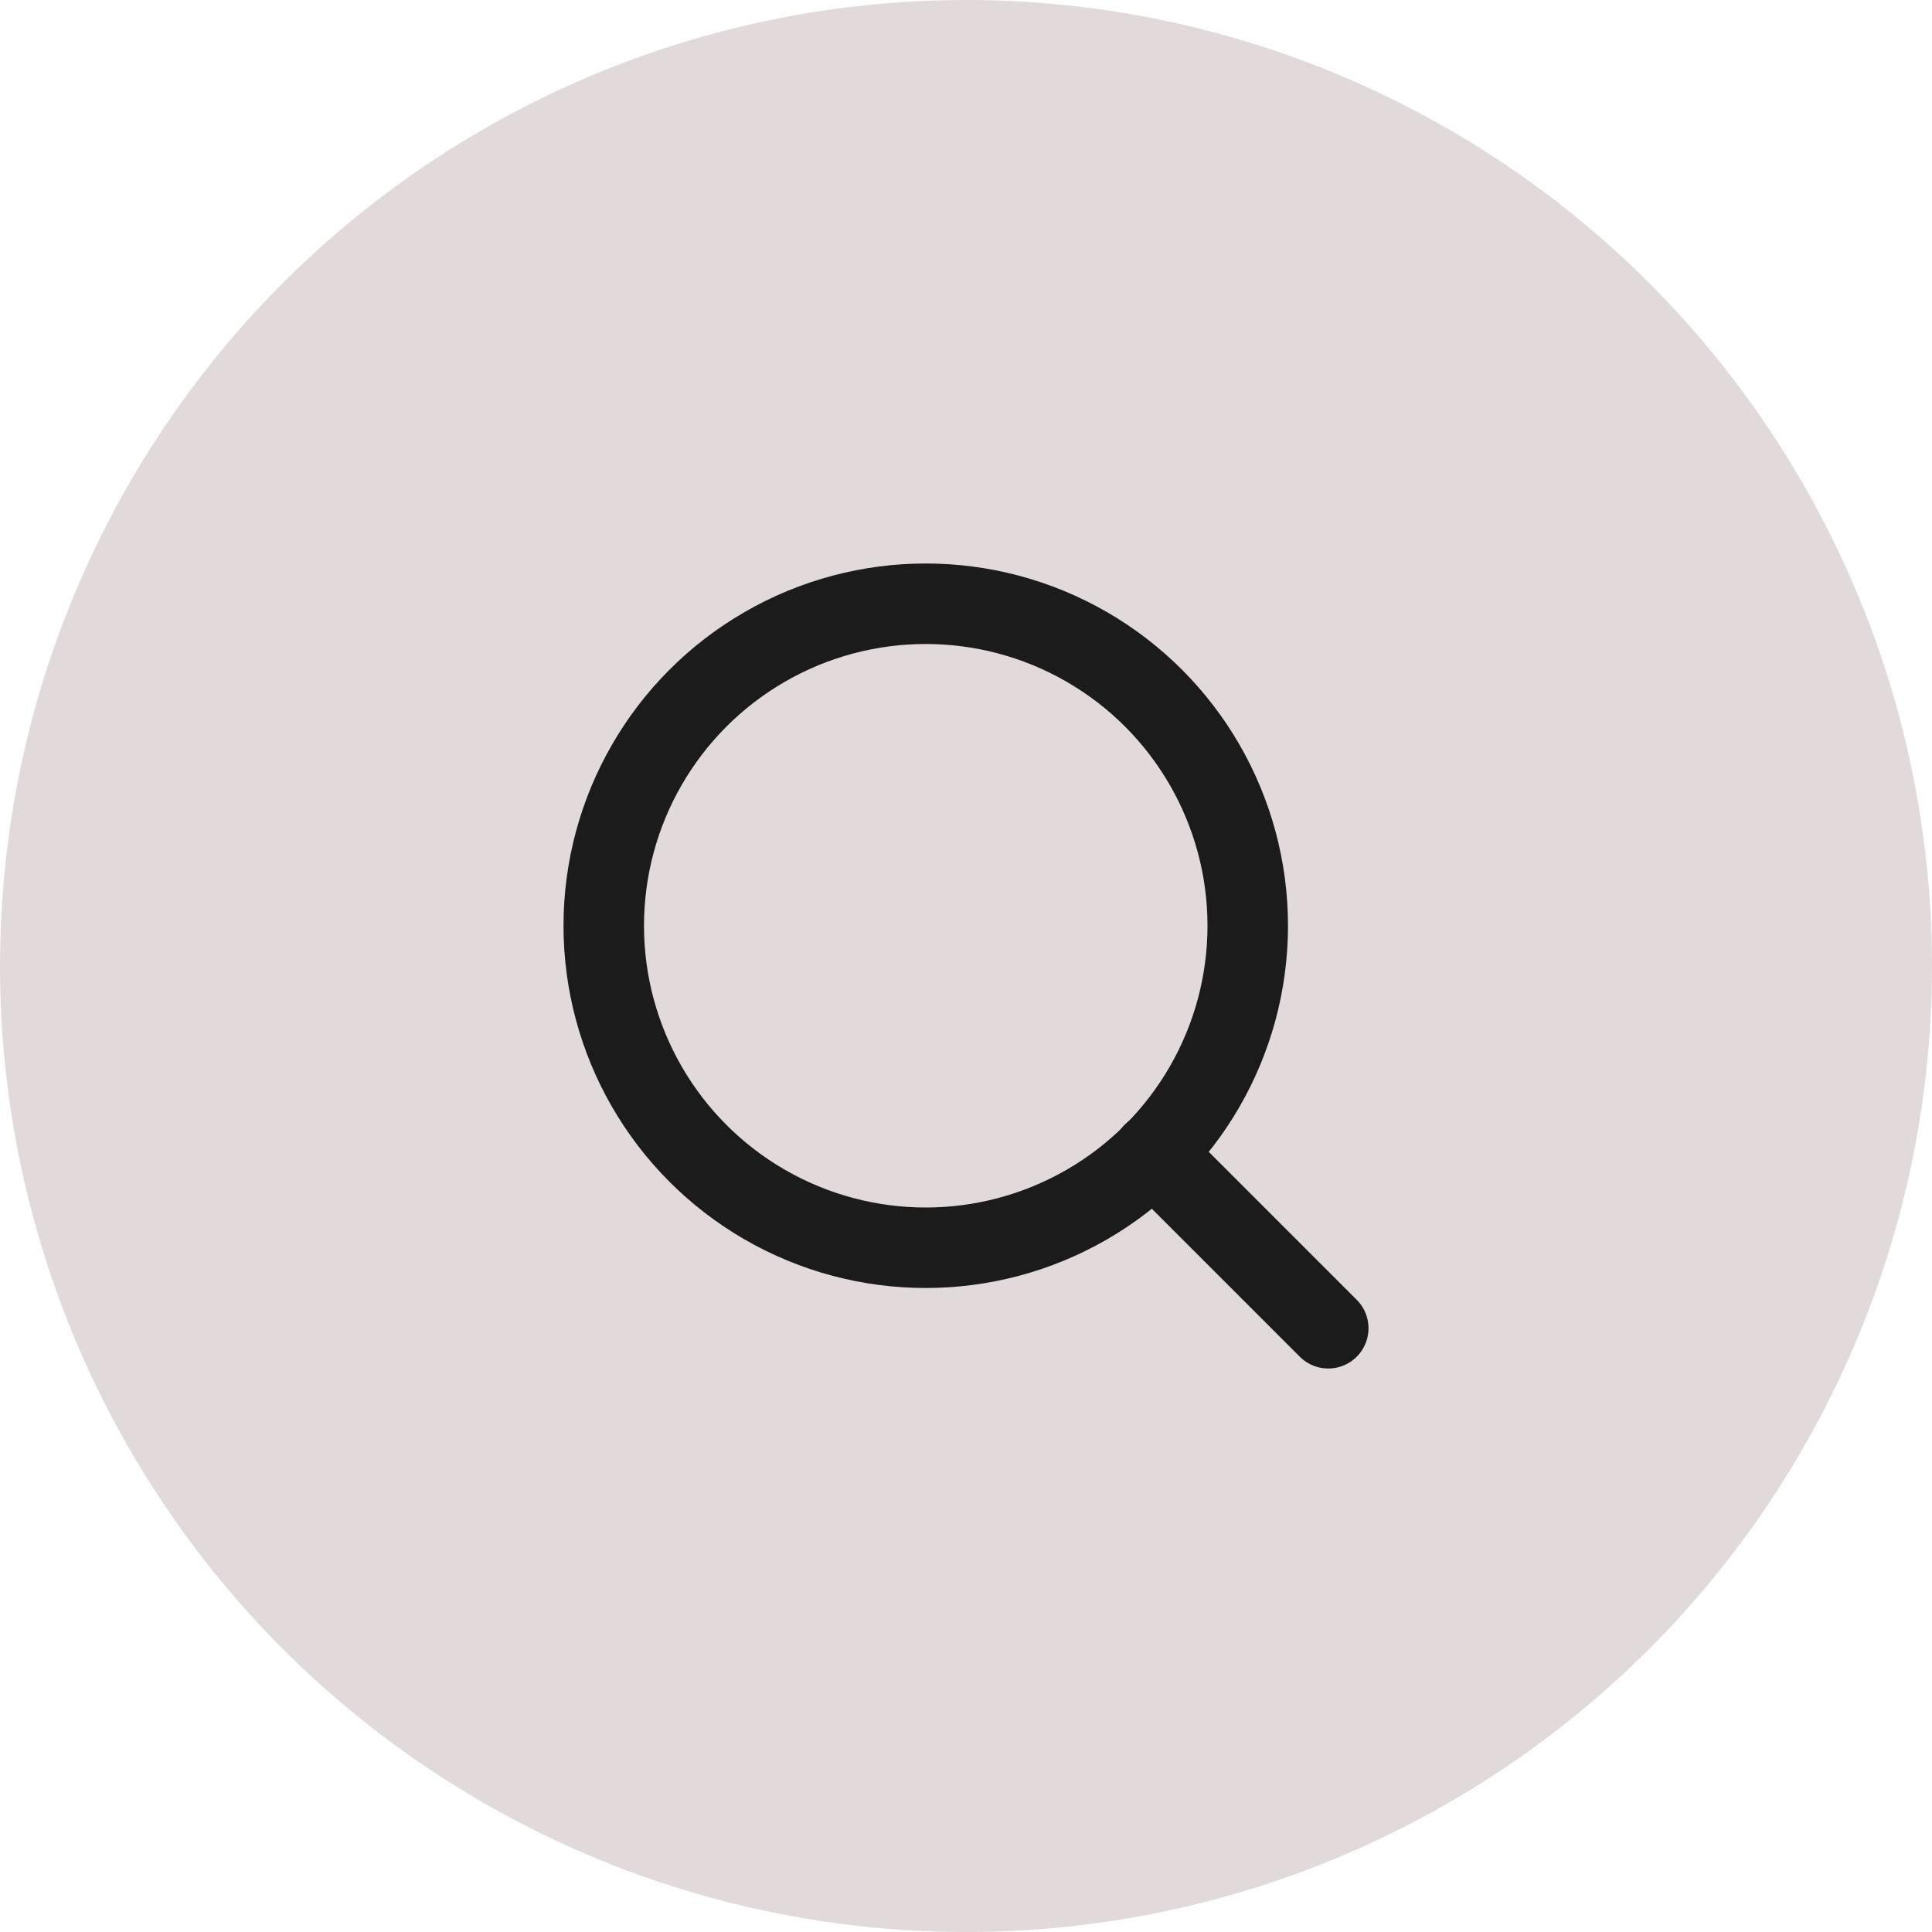 <svg xmlns="http://www.w3.org/2000/svg" width="48" height="48" viewBox="0 0 48 48">
  <g id="Group_20" data-name="Group 20" transform="translate(-1258 -45)">
    <g id="Group_18" data-name="Group 18">
      <circle id="Ellipse_7" data-name="Ellipse 7" cx="24" cy="24" r="24" transform="translate(1258 45)" fill="#e2dada"/>
      <circle id="Ellipse_5" data-name="Ellipse 5" cx="8" cy="8" r="8" transform="translate(1273 60)" stroke-width="2" stroke="#1b1b1b" stroke-linecap="round" stroke-linejoin="round" fill="none"/>
    </g>
    <line id="Line_1" data-name="Line 1" x1="4.35" y1="4.35" transform="translate(1286.65 73.65)" fill="none" stroke="#1b1b1b" stroke-linecap="round" stroke-linejoin="round" stroke-width="2"/>
  </g>
</svg>
